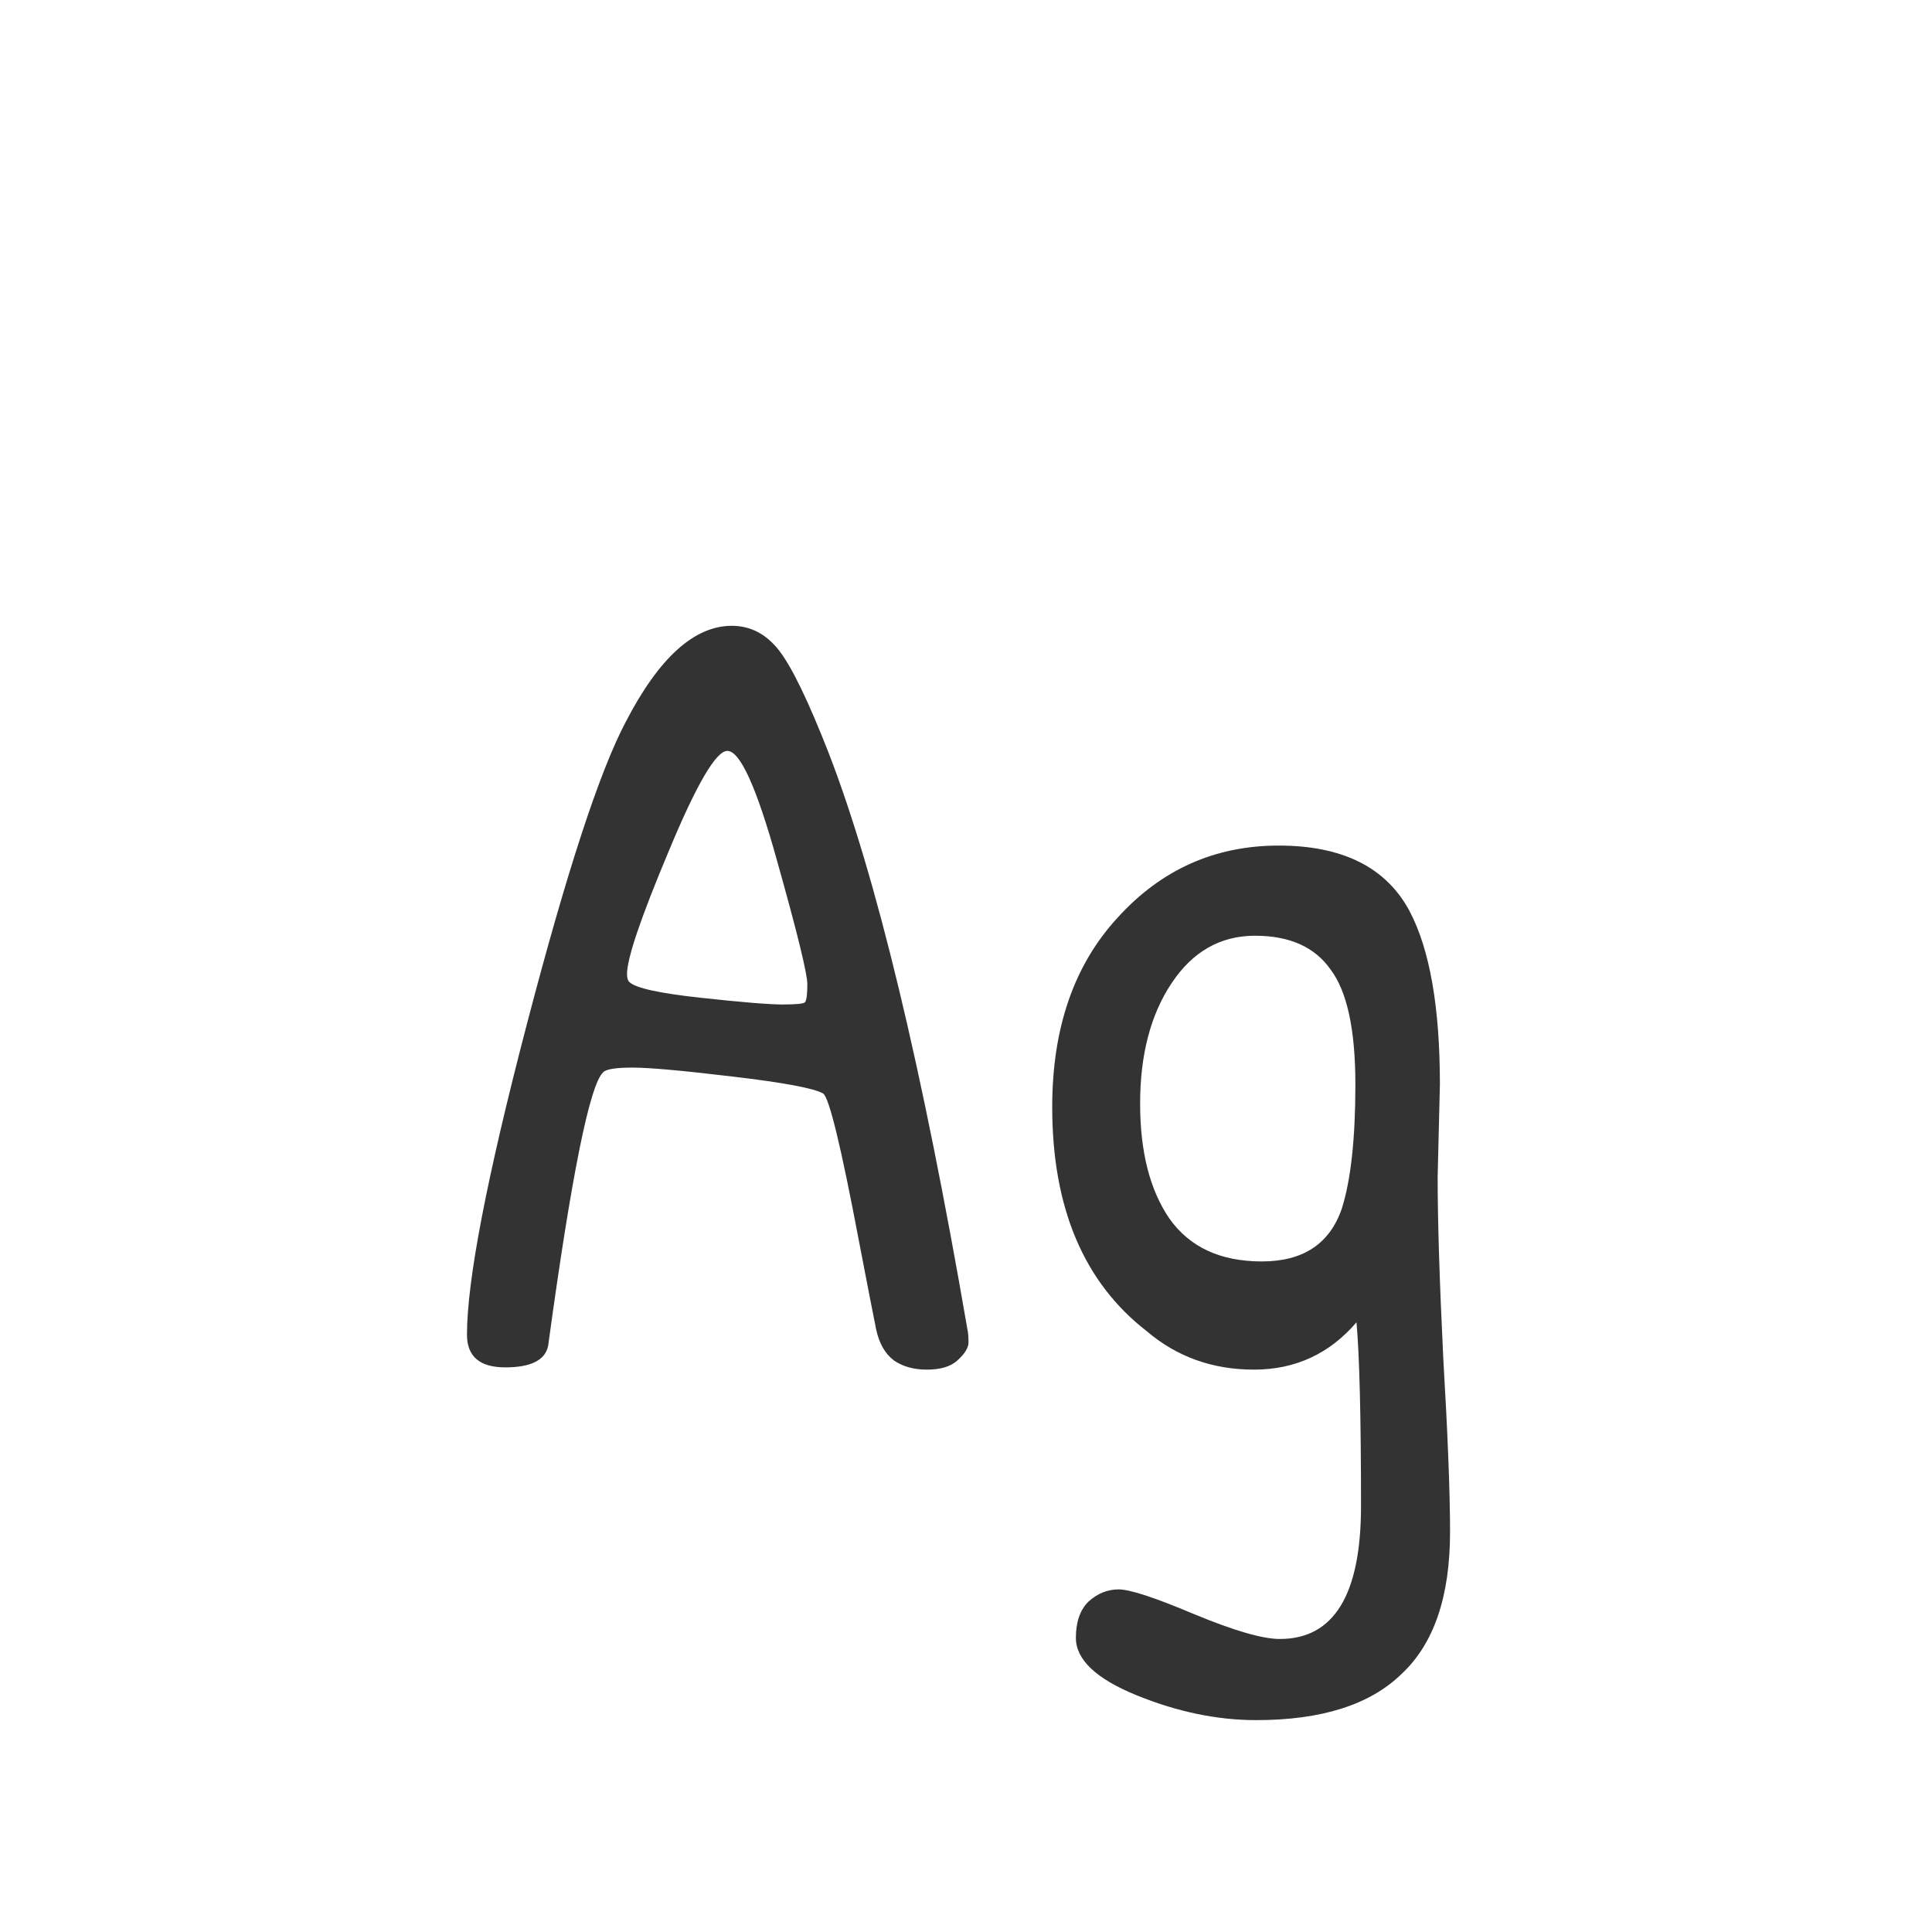 <svg width="24" height="24" viewBox="0 0 24 24" fill="none" xmlns="http://www.w3.org/2000/svg">
<path d="M9.091 7.774C9.324 7.774 9.52 7.877 9.679 8.082C9.838 8.287 10.043 8.712 10.295 9.356C10.883 10.877 11.457 13.262 12.017 16.51C12.026 16.547 12.031 16.603 12.031 16.678C12.031 16.743 11.984 16.818 11.891 16.902C11.807 16.977 11.681 17.014 11.513 17.014C11.354 17.014 11.219 16.977 11.107 16.902C10.995 16.818 10.92 16.687 10.883 16.51C10.845 16.323 10.775 15.964 10.673 15.432C10.449 14.247 10.3 13.631 10.225 13.584C10.113 13.519 9.74 13.449 9.105 13.374C8.48 13.299 8.064 13.262 7.859 13.262C7.654 13.262 7.532 13.281 7.495 13.318C7.327 13.467 7.098 14.601 6.809 16.72C6.772 16.897 6.594 16.986 6.277 16.986C5.96 16.986 5.801 16.851 5.801 16.58C5.801 15.908 6.048 14.625 6.543 12.73C7.038 10.835 7.448 9.58 7.775 8.964C8.186 8.171 8.624 7.774 9.091 7.774ZM9.035 9.328C8.895 9.328 8.652 9.743 8.307 10.574C7.962 11.395 7.789 11.904 7.789 12.1C7.789 12.147 7.798 12.179 7.817 12.198C7.892 12.273 8.186 12.338 8.699 12.394C9.212 12.45 9.553 12.478 9.721 12.478C9.889 12.478 9.982 12.469 10.001 12.45C10.02 12.422 10.029 12.347 10.029 12.226C10.029 12.095 9.903 11.582 9.651 10.686C9.399 9.781 9.194 9.328 9.035 9.328ZM16.851 16.426C16.515 16.818 16.09 17.014 15.577 17.014C15.063 17.014 14.62 16.855 14.247 16.538C13.463 15.931 13.071 15.003 13.071 13.752C13.071 12.772 13.341 11.988 13.883 11.4C14.424 10.803 15.091 10.504 15.885 10.504C16.678 10.504 17.219 10.775 17.509 11.316C17.761 11.792 17.887 12.511 17.887 13.472L17.859 14.62C17.859 15.161 17.882 15.913 17.929 16.874C17.985 17.826 18.013 18.545 18.013 19.03C18.013 19.833 17.812 20.421 17.411 20.794C17.019 21.177 16.417 21.368 15.605 21.368C15.119 21.368 14.625 21.265 14.121 21.06C13.617 20.855 13.365 20.617 13.365 20.346C13.365 20.15 13.416 20.001 13.519 19.898C13.631 19.795 13.757 19.744 13.897 19.744C14.037 19.744 14.349 19.847 14.835 20.052C15.329 20.257 15.684 20.36 15.899 20.36C16.571 20.36 16.907 19.809 16.907 18.708C16.907 17.607 16.888 16.846 16.851 16.426ZM16.837 13.472C16.837 12.791 16.734 12.315 16.529 12.044C16.333 11.764 16.02 11.624 15.591 11.624C15.161 11.624 14.816 11.82 14.555 12.212C14.293 12.604 14.163 13.103 14.163 13.71C14.163 14.307 14.284 14.783 14.527 15.138C14.779 15.493 15.161 15.67 15.675 15.67C16.188 15.67 16.519 15.451 16.669 15.012C16.781 14.657 16.837 14.144 16.837 13.472Z" fill="#333333"/>
</svg>
